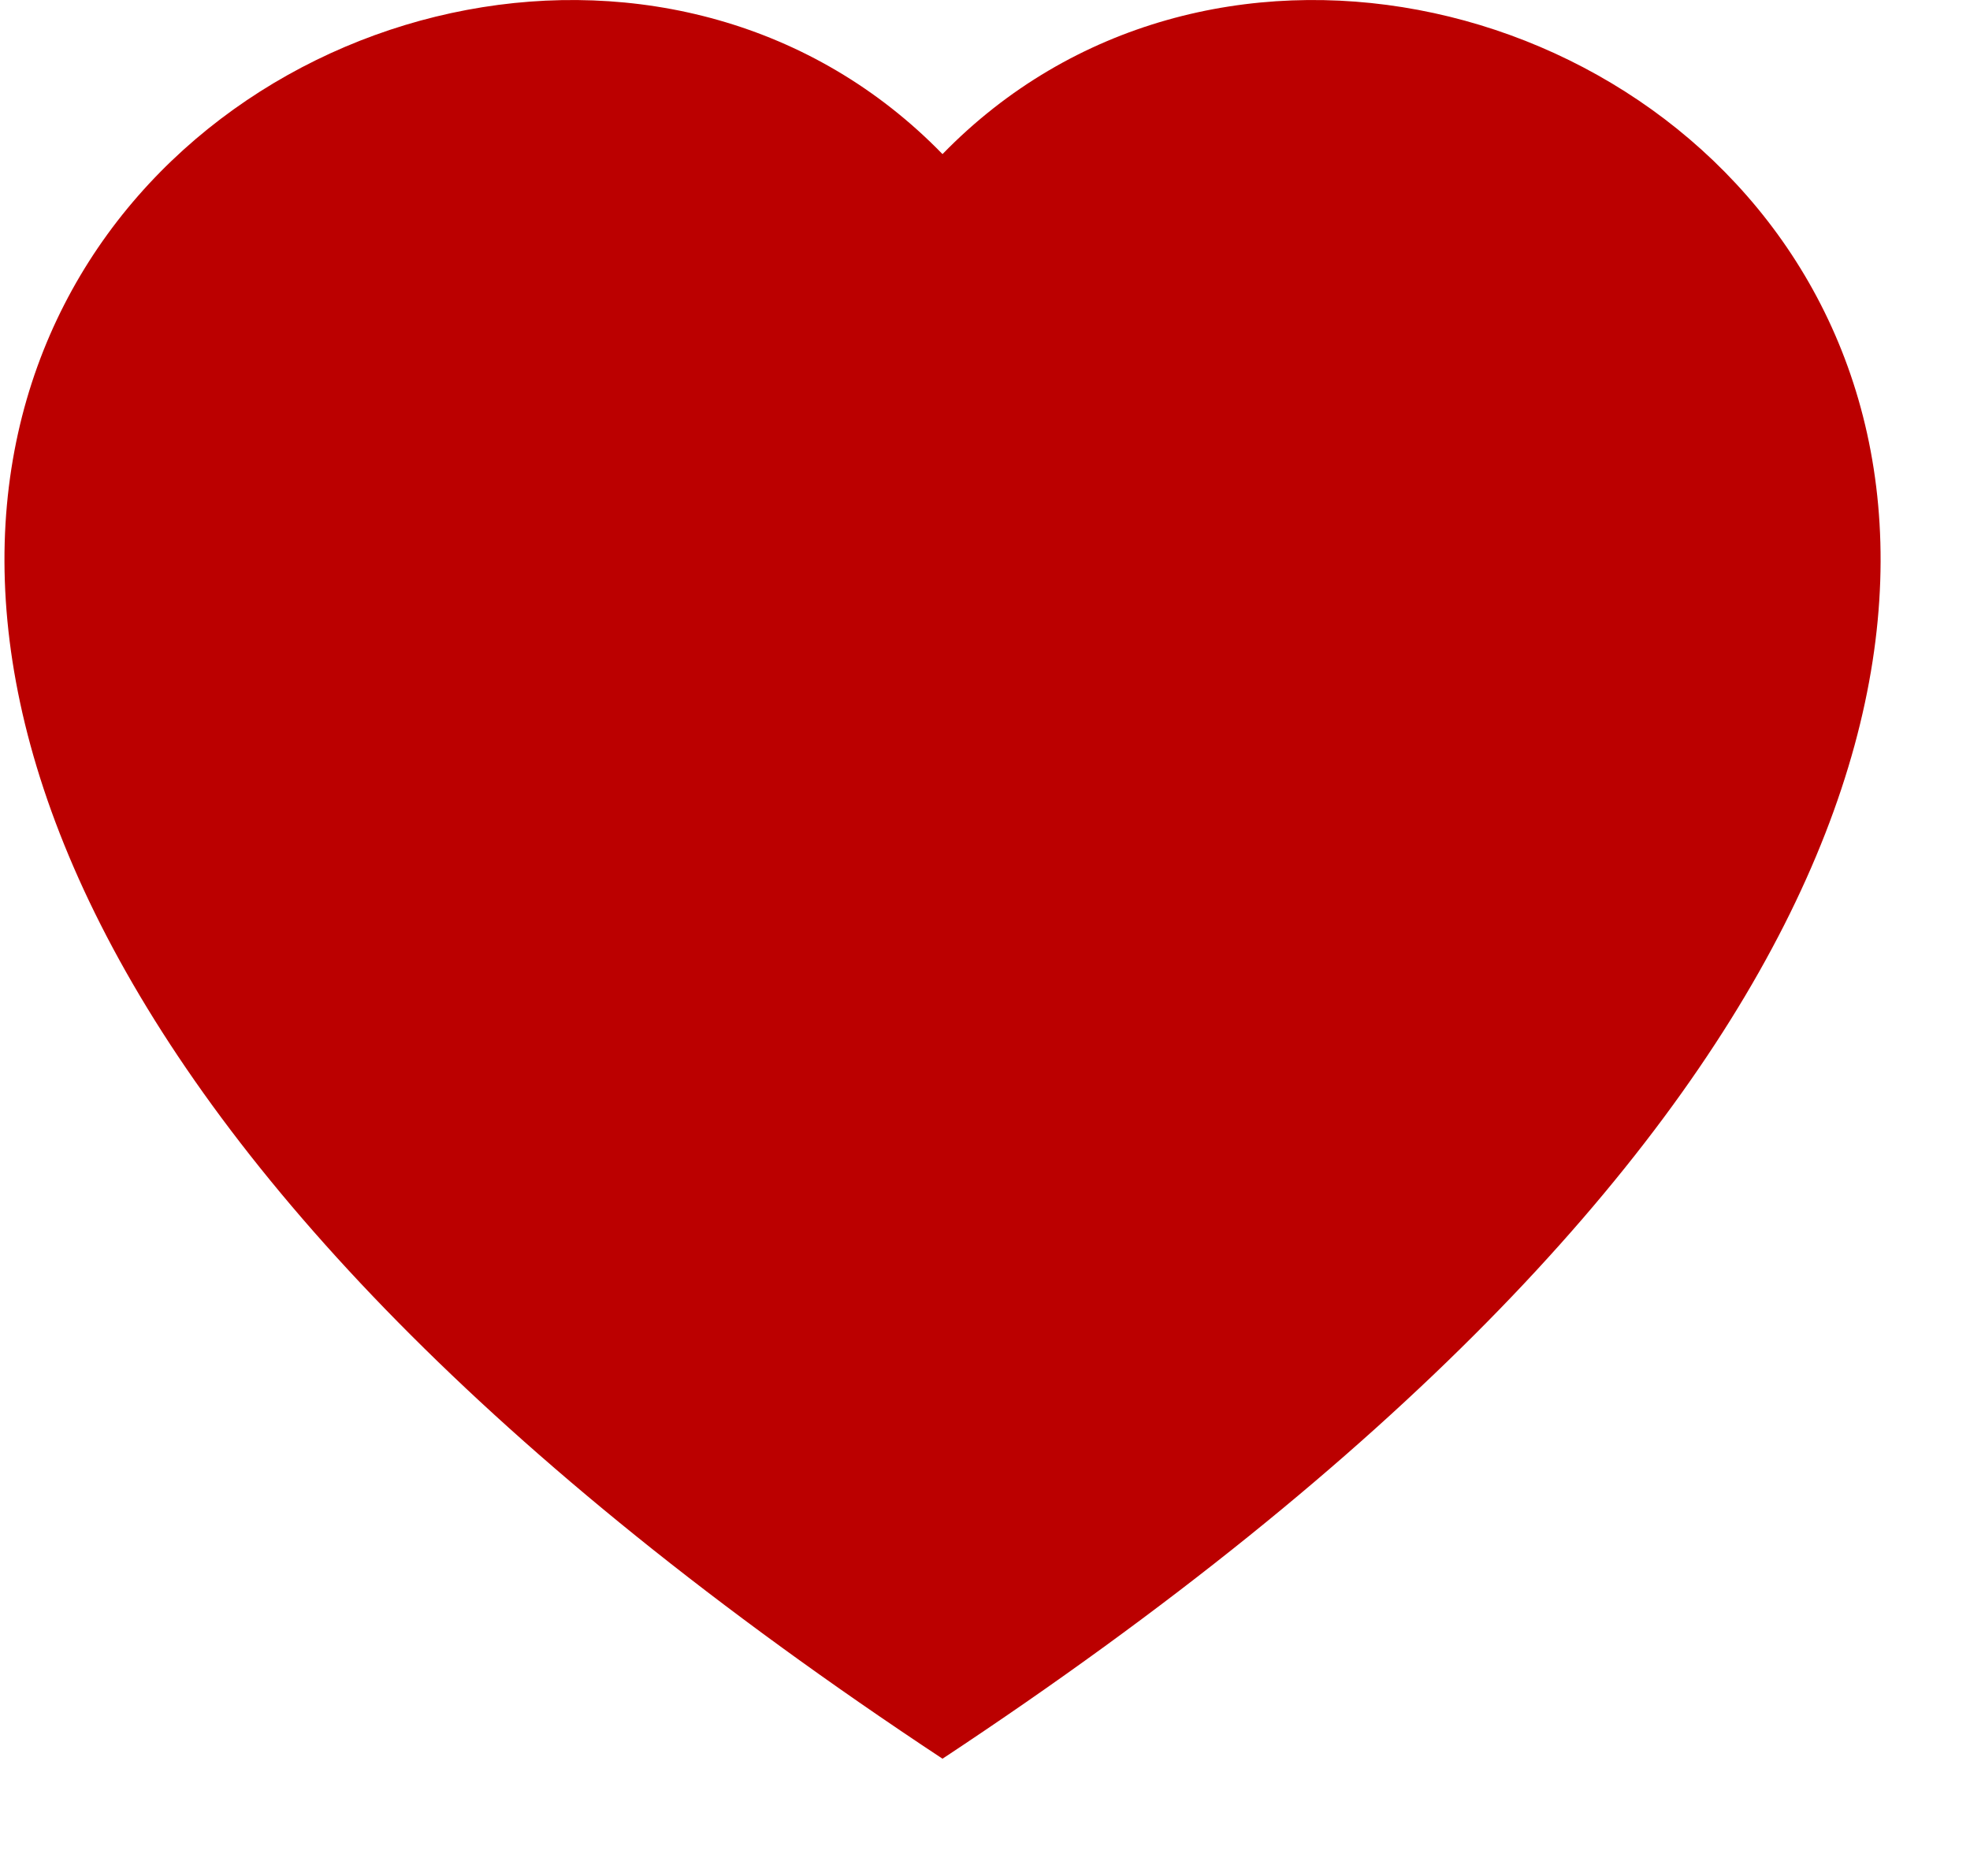 <svg width="21" height="20" viewBox="0 0 21 20" fill="none" xmlns="http://www.w3.org/2000/svg">
<g clip-path="url(#clip0)">
<path fill-rule="evenodd" clip-rule="evenodd" d="M10.047 1.643C15.595 -4.06 29.465 5.919 10.047 18.75C-9.37 5.92 4.5 -4.06 10.047 1.643Z" fill="#BB0000"/>
</g>
<defs>
<clipPath id="clip0">
<rect width="20" height="20" fill="white" transform="translate(0.047)"/>
</clipPath>
</defs>
</svg>
